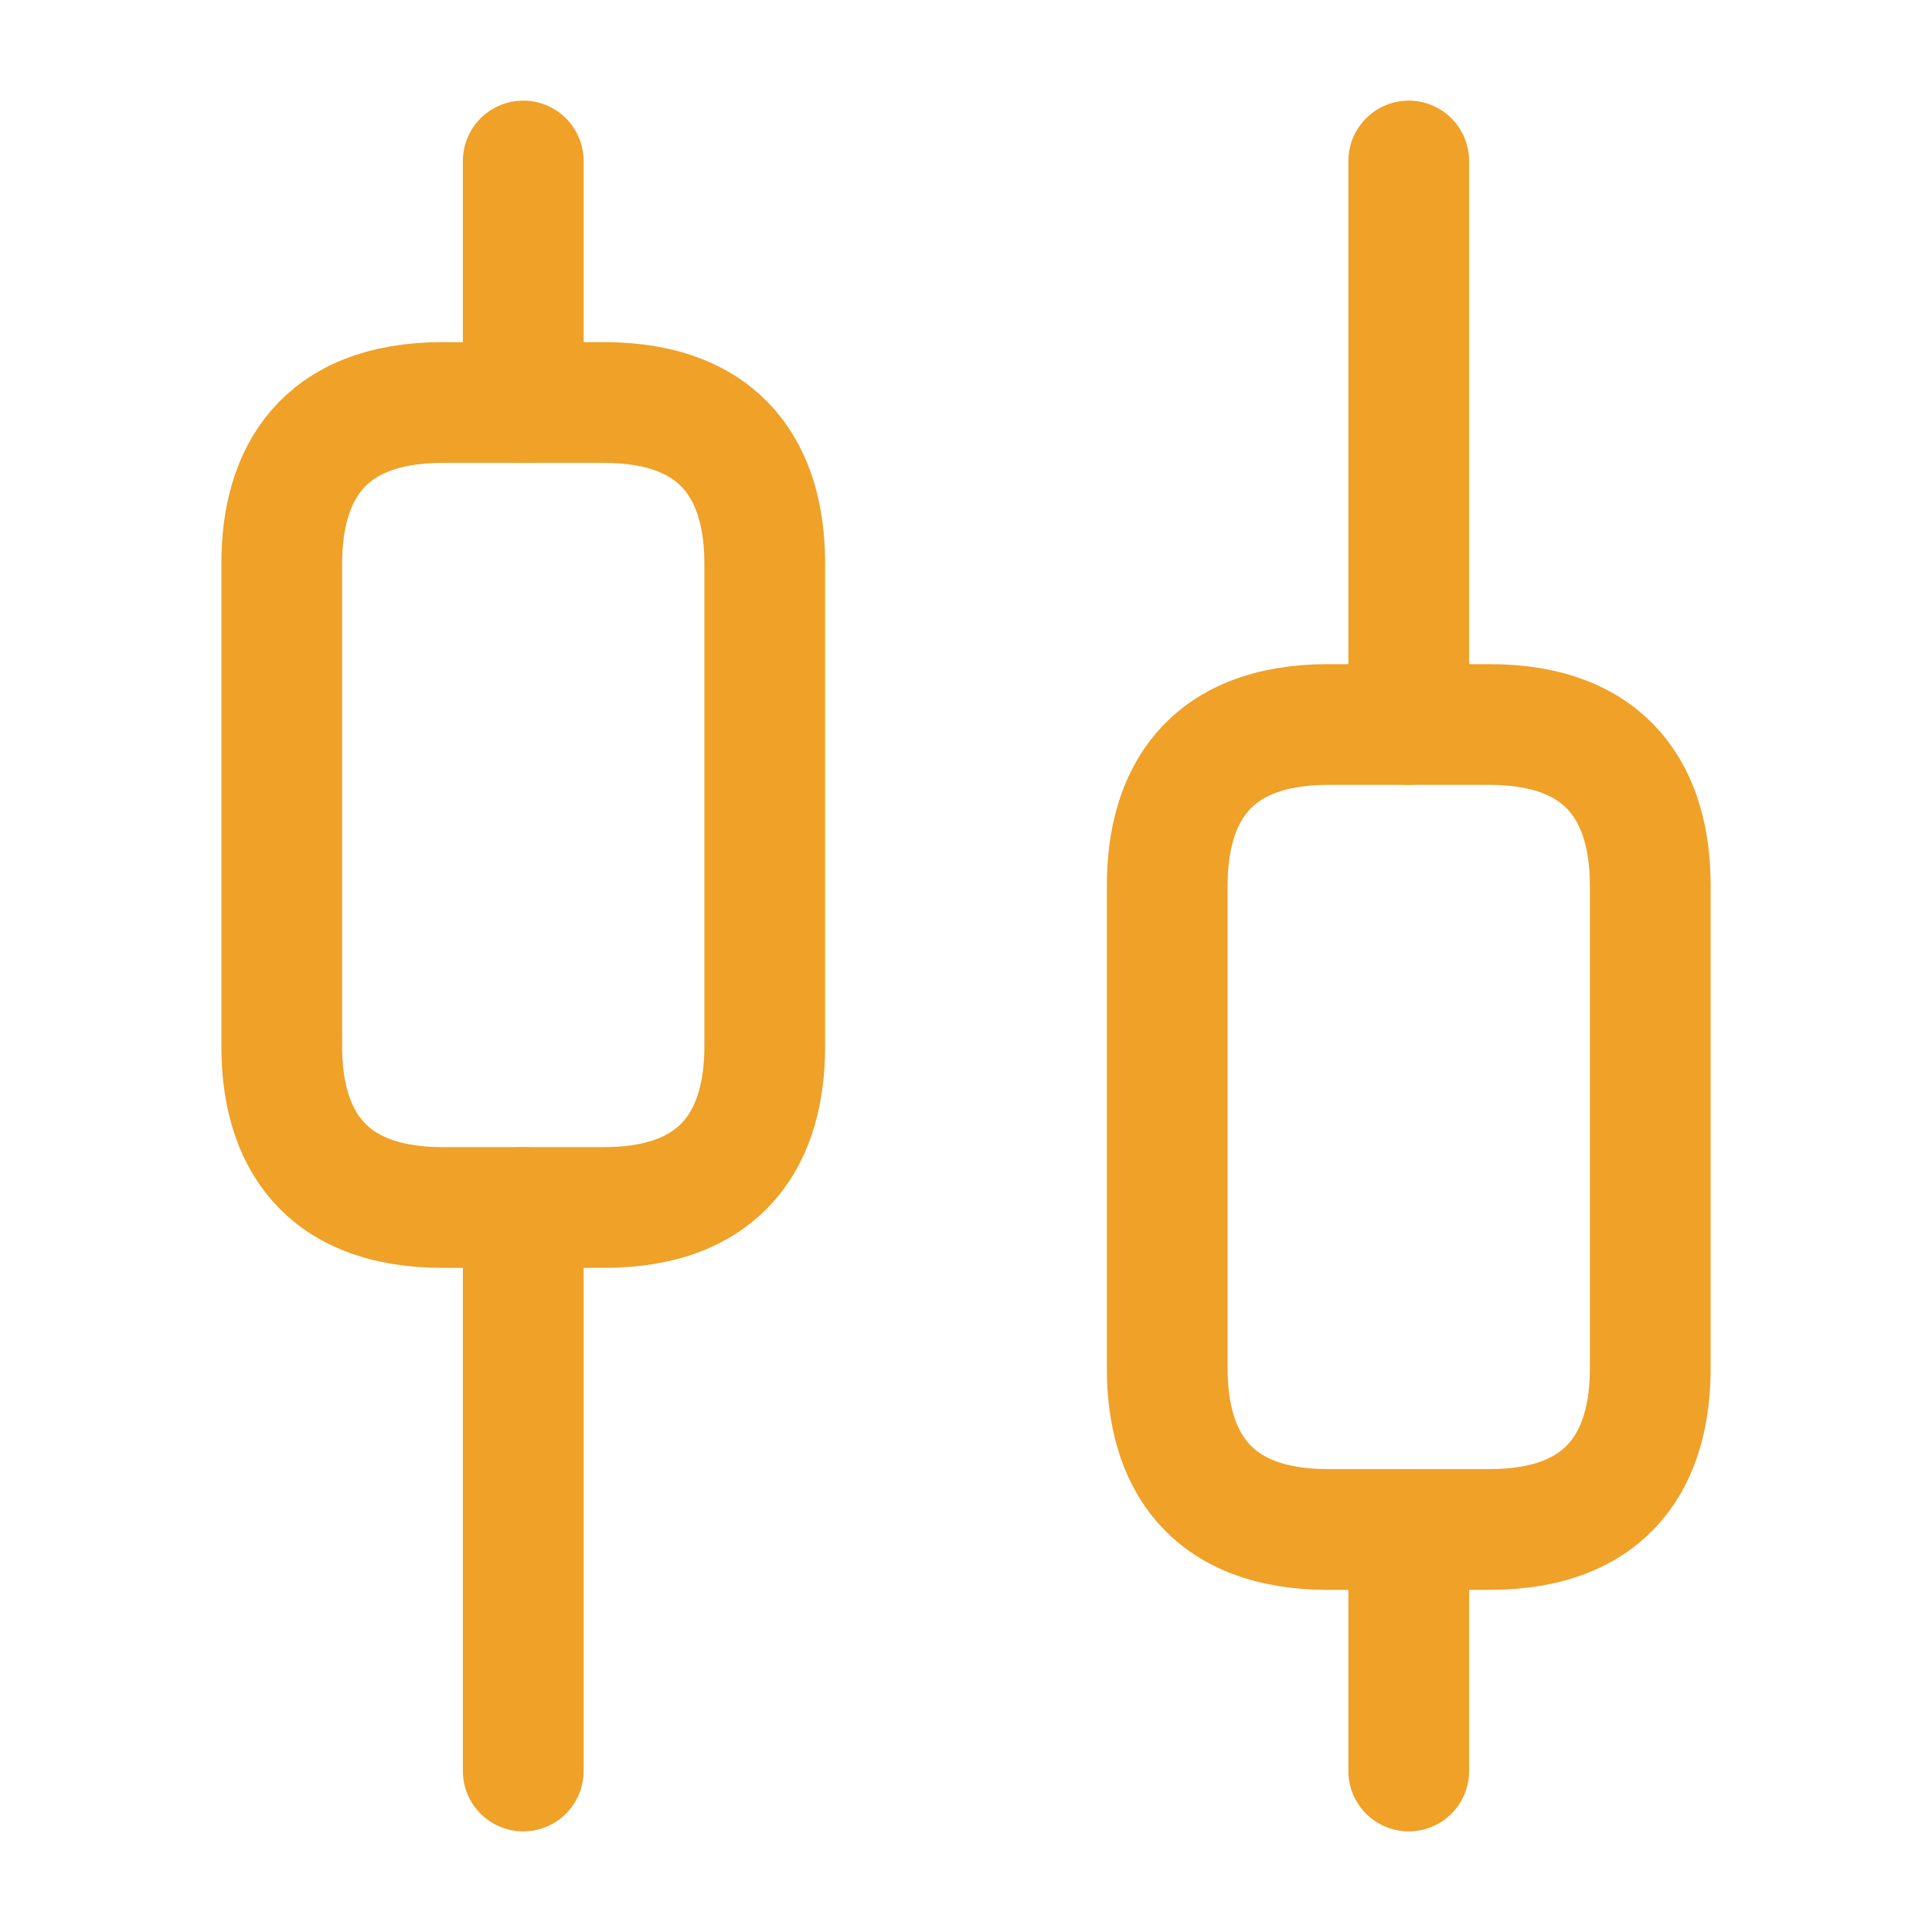 <!DOCTYPE svg PUBLIC "-//W3C//DTD SVG 1.1//EN" "http://www.w3.org/Graphics/SVG/1.1/DTD/svg11.dtd">
<!-- Uploaded to: SVG Repo, www.svgrepo.com, Transformed by: SVG Repo Mixer Tools -->
<svg width="800px" height="800px" viewBox="0 0 24 24" fill="none" xmlns="http://www.w3.org/2000/svg">
<g id="SVGRepo_bgCarrier" stroke-width="0"/>
<g id="SVGRepo_tracerCarrier" stroke-linecap="round" stroke-linejoin="round"/>
<g id="SVGRepo_iconCarrier"> <path d="M6.5 22V15" stroke="#efa128" stroke-width="1.5" stroke-miterlimit="10" stroke-linecap="round" stroke-linejoin="round"/> <path d="M6.5 5V2" stroke="#efa128" stroke-width="1.5" stroke-miterlimit="10" stroke-linecap="round" stroke-linejoin="round"/> <path d="M17.5 22V19" stroke="#efa128" stroke-width="1.5" stroke-miterlimit="10" stroke-linecap="round" stroke-linejoin="round"/> <path d="M17.5 9V2" stroke="#efa128" stroke-width="1.5" stroke-miterlimit="10" stroke-linecap="round" stroke-linejoin="round"/> <path d="M9.5 7V13C9.5 14.1 9 15 7.5 15H5.5C4 15 3.5 14.1 3.5 13V7C3.5 5.9 4 5 5.5 5H7.5C9 5 9.5 5.9 9.5 7Z" stroke="#efa128" stroke-width="1.5" stroke-miterlimit="10" stroke-linecap="round" stroke-linejoin="round"/> <path d="M20.5 11V17C20.5 18.1 20 19 18.5 19H16.5C15 19 14.5 18.1 14.5 17V11C14.5 9.9 15 9 16.5 9H18.5C20 9 20.5 9.9 20.5 11Z" stroke="#efa128" stroke-width="1.5" stroke-miterlimit="10" stroke-linecap="round" stroke-linejoin="round"/> </g>
</svg>